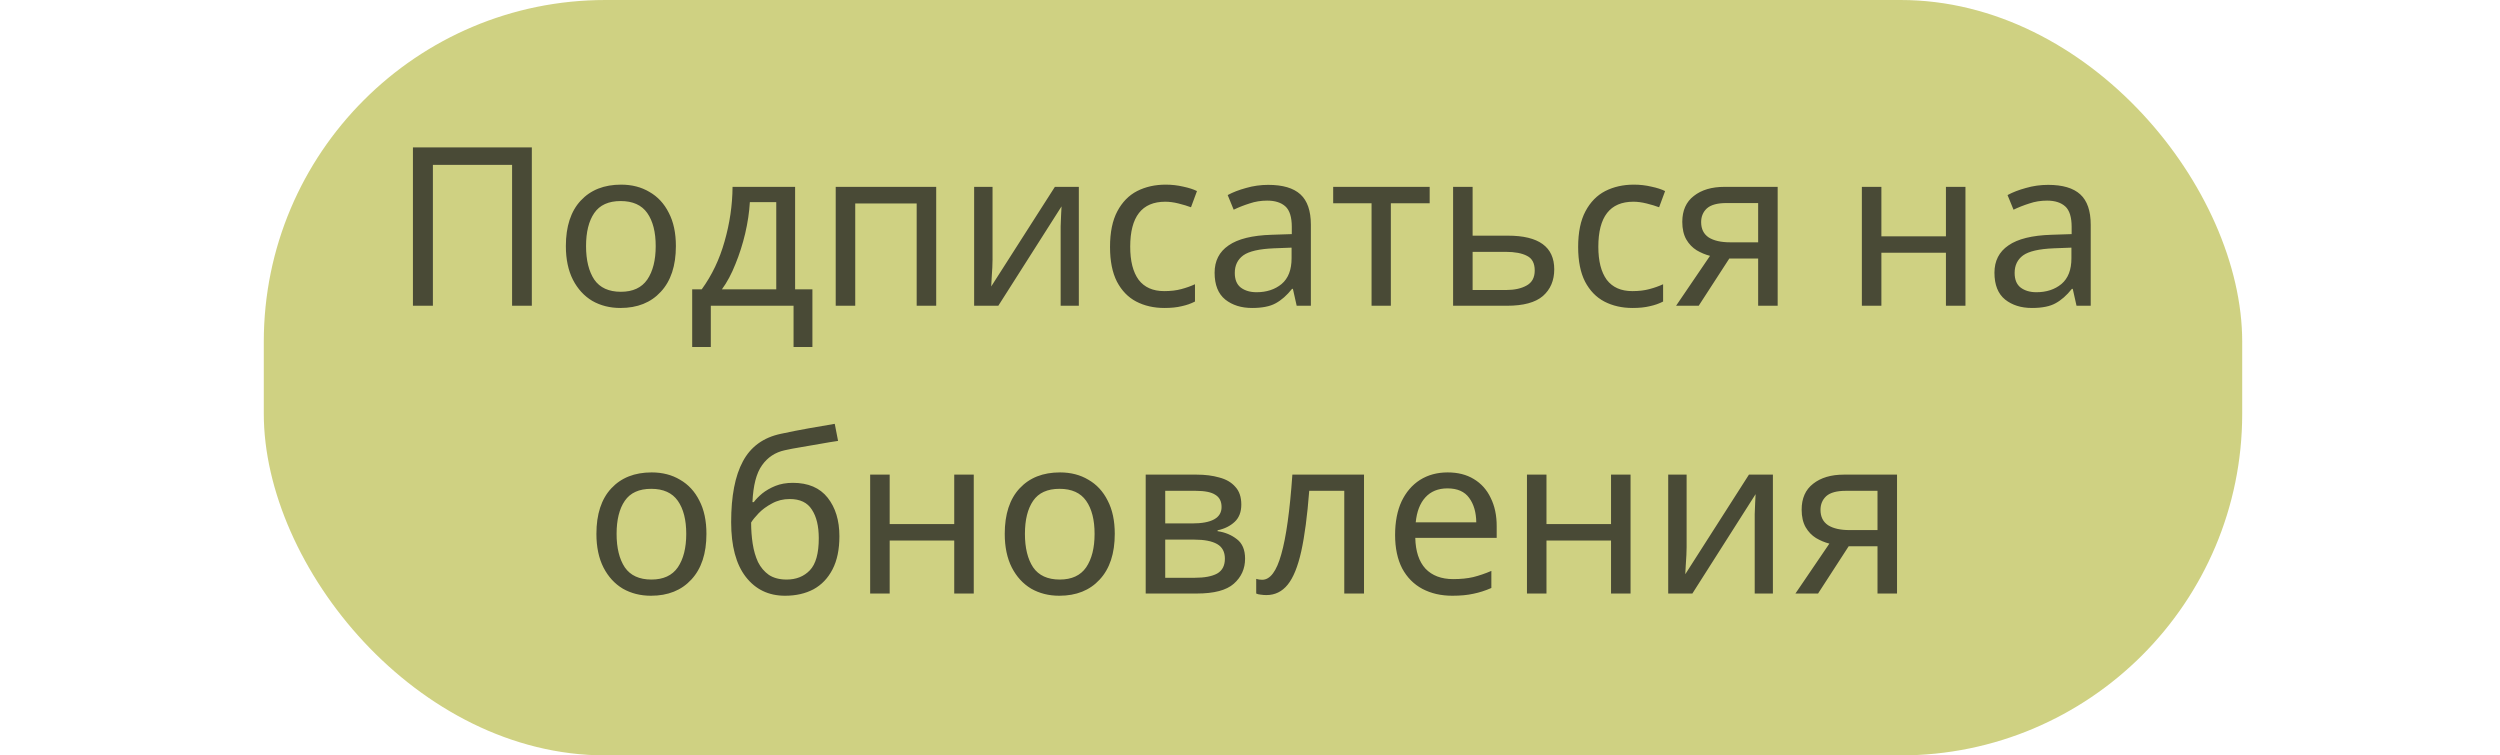 <svg width="417" height="126" viewBox="0 0 417 126" fill="none" xmlns="http://www.w3.org/2000/svg">
<rect x="44" width="330" height="126" rx="57" fill="#B3B639" fill-opacity="0.63"/>
<path d="M68.877 51V24.582H88.709V51H85.416V27.505H72.207V51H68.877ZM112.738 41.047C112.738 44.328 111.899 46.868 110.222 48.669C108.569 50.47 106.325 51.37 103.488 51.37C101.737 51.37 100.17 50.975 98.789 50.186C97.432 49.372 96.359 48.2 95.57 46.671C94.781 45.117 94.386 43.242 94.386 41.047C94.386 37.766 95.212 35.238 96.865 33.462C98.518 31.686 100.762 30.798 103.599 30.798C105.4 30.798 106.978 31.205 108.335 32.019C109.716 32.808 110.789 33.968 111.554 35.497C112.343 37.002 112.738 38.852 112.738 41.047ZM97.753 41.047C97.753 43.39 98.209 45.253 99.122 46.634C100.059 47.991 101.539 48.669 103.562 48.669C105.56 48.669 107.028 47.991 107.965 46.634C108.902 45.253 109.371 43.39 109.371 41.047C109.371 38.704 108.902 36.866 107.965 35.534C107.028 34.202 105.548 33.536 103.525 33.536C101.502 33.536 100.035 34.202 99.122 35.534C98.209 36.866 97.753 38.704 97.753 41.047ZM132.624 31.168V48.262H135.51V57.882H132.365V51H118.564V57.882H115.456V48.262H117.047C118.749 45.919 120.02 43.255 120.858 40.27C121.722 37.261 122.166 34.227 122.19 31.168H132.624ZM125.076 33.721C124.978 35.398 124.719 37.137 124.299 38.938C123.88 40.714 123.337 42.416 122.671 44.044C122.03 45.672 121.278 47.078 120.414 48.262H129.479V33.721H125.076ZM156.158 31.168V51H152.902V33.943H142.653V51H139.397V31.168H156.158ZM165.557 43.267C165.557 43.563 165.545 44.007 165.52 44.599C165.496 45.191 165.459 45.783 165.409 46.375C165.385 46.967 165.36 47.436 165.335 47.781L175.954 31.168H179.95V51H176.916V39.308C176.916 38.913 176.916 38.395 176.916 37.754C176.941 37.113 176.966 36.484 176.99 35.867C177.015 35.226 177.04 34.745 177.064 34.424L166.519 51H162.486V31.168H165.557V43.267ZM194.217 51.37C192.465 51.37 190.899 51.012 189.518 50.297C188.161 49.582 187.088 48.472 186.299 46.967C185.534 45.462 185.152 43.538 185.152 41.195C185.152 38.753 185.559 36.767 186.373 35.238C187.187 33.709 188.284 32.586 189.666 31.871C191.072 31.156 192.663 30.798 194.439 30.798C195.45 30.798 196.424 30.909 197.362 31.131C198.299 31.328 199.064 31.575 199.656 31.871L198.657 34.572C198.065 34.35 197.374 34.14 196.585 33.943C195.795 33.746 195.055 33.647 194.365 33.647C190.467 33.647 188.519 36.151 188.519 41.158C188.519 43.551 188.987 45.388 189.925 46.671C190.887 47.929 192.305 48.558 194.18 48.558C195.265 48.558 196.215 48.447 197.029 48.225C197.867 48.003 198.632 47.732 199.323 47.411V50.297C198.657 50.642 197.917 50.901 197.103 51.074C196.313 51.271 195.351 51.37 194.217 51.37ZM211.55 30.835C213.967 30.835 215.756 31.365 216.915 32.426C218.074 33.487 218.654 35.176 218.654 37.495V51H216.286L215.657 48.188H215.509C214.646 49.273 213.733 50.075 212.771 50.593C211.834 51.111 210.526 51.37 208.849 51.37C207.048 51.37 205.556 50.901 204.372 49.964C203.188 49.002 202.596 47.51 202.596 45.487C202.596 43.514 203.373 41.997 204.927 40.936C206.481 39.851 208.874 39.259 212.105 39.16L215.472 39.049V37.865C215.472 36.212 215.114 35.065 214.399 34.424C213.684 33.783 212.672 33.462 211.365 33.462C210.329 33.462 209.342 33.622 208.405 33.943C207.468 34.239 206.592 34.584 205.778 34.979L204.779 32.537C205.642 32.068 206.666 31.674 207.85 31.353C209.034 31.008 210.267 30.835 211.55 30.835ZM212.512 41.417C210.045 41.516 208.331 41.91 207.369 42.601C206.432 43.292 205.963 44.266 205.963 45.524C205.963 46.634 206.296 47.448 206.962 47.966C207.653 48.484 208.528 48.743 209.589 48.743C211.266 48.743 212.66 48.287 213.77 47.374C214.88 46.437 215.435 45.006 215.435 43.082V41.306L212.512 41.417ZM238.469 33.906H231.994V51H228.775V33.906H222.374V31.168H238.469V33.906ZM251.515 39.308C256.67 39.308 259.248 41.183 259.248 44.932C259.248 46.782 258.619 48.262 257.361 49.372C256.103 50.457 254.105 51 251.367 51H242.376V31.168H245.632V39.308H251.515ZM255.992 45.117C255.992 43.908 255.56 43.094 254.697 42.675C253.858 42.231 252.674 42.009 251.145 42.009H245.632V48.373H251.219C252.6 48.373 253.735 48.126 254.623 47.633C255.536 47.14 255.992 46.301 255.992 45.117ZM272.3 51.37C270.548 51.37 268.982 51.012 267.601 50.297C266.244 49.582 265.171 48.472 264.382 46.967C263.617 45.462 263.235 43.538 263.235 41.195C263.235 38.753 263.642 36.767 264.456 35.238C265.27 33.709 266.367 32.586 267.749 31.871C269.155 31.156 270.746 30.798 272.522 30.798C273.533 30.798 274.507 30.909 275.445 31.131C276.382 31.328 277.147 31.575 277.739 31.871L276.74 34.572C276.148 34.35 275.457 34.14 274.668 33.943C273.878 33.746 273.138 33.647 272.448 33.647C268.55 33.647 266.602 36.151 266.602 41.158C266.602 43.551 267.07 45.388 268.008 46.671C268.97 47.929 270.388 48.558 272.263 48.558C273.348 48.558 274.298 48.447 275.112 48.225C275.95 48.003 276.715 47.732 277.406 47.411V50.297C276.74 50.642 276 50.901 275.186 51.074C274.396 51.271 273.434 51.37 272.3 51.37ZM283.343 51H279.569L285.23 42.675C284.465 42.478 283.725 42.169 283.01 41.75C282.295 41.306 281.715 40.702 281.271 39.937C280.827 39.148 280.605 38.173 280.605 37.014C280.605 35.115 281.246 33.672 282.529 32.685C283.812 31.674 285.514 31.168 287.635 31.168H296.515V51H293.259V43.119H288.449L283.343 51ZM283.75 37.051C283.75 38.186 284.169 39.037 285.008 39.604C285.871 40.147 287.068 40.418 288.597 40.418H293.259V33.869H287.968C286.463 33.869 285.378 34.165 284.712 34.757C284.071 35.349 283.75 36.114 283.75 37.051ZM313.815 31.168V39.419H324.582V31.168H327.838V51H324.582V42.157H313.815V51H310.559V31.168H313.815ZM341.628 30.835C344.046 30.835 345.834 31.365 346.993 32.426C348.153 33.487 348.732 35.176 348.732 37.495V51H346.364L345.735 48.188H345.587C344.724 49.273 343.811 50.075 342.849 50.593C341.912 51.111 340.605 51.37 338.927 51.37C337.127 51.37 335.634 50.901 334.45 49.964C333.266 49.002 332.674 47.51 332.674 45.487C332.674 43.514 333.451 41.997 335.005 40.936C336.559 39.851 338.952 39.259 342.183 39.16L345.55 39.049V37.865C345.55 36.212 345.193 35.065 344.477 34.424C343.762 33.783 342.751 33.462 341.443 33.462C340.407 33.462 339.421 33.622 338.483 33.943C337.546 34.239 336.67 34.584 335.856 34.979L334.857 32.537C335.721 32.068 336.744 31.674 337.928 31.353C339.112 31.008 340.346 30.835 341.628 30.835ZM342.59 41.417C340.124 41.516 338.409 41.91 337.447 42.601C336.51 43.292 336.041 44.266 336.041 45.524C336.041 46.634 336.374 47.448 337.04 47.966C337.731 48.484 338.607 48.743 339.667 48.743C341.345 48.743 342.738 48.287 343.848 47.374C344.958 46.437 345.513 45.006 345.513 43.082V41.306L342.59 41.417ZM117.833 89.047C117.833 92.328 116.994 94.868 115.317 96.669C113.664 98.47 111.419 99.37 108.583 99.37C106.831 99.37 105.265 98.975 103.884 98.186C102.527 97.372 101.454 96.2 100.665 94.671C99.876 93.117 99.481 91.242 99.481 89.047C99.481 85.766 100.307 83.238 101.96 81.462C103.612 79.686 105.857 78.798 108.694 78.798C110.494 78.798 112.073 79.205 113.43 80.019C114.811 80.808 115.884 81.968 116.649 83.497C117.438 85.002 117.833 86.852 117.833 89.047ZM102.848 89.047C102.848 91.39 103.304 93.253 104.217 94.634C105.154 95.991 106.634 96.669 108.657 96.669C110.655 96.669 112.122 95.991 113.06 94.634C113.997 93.253 114.466 91.39 114.466 89.047C114.466 86.704 113.997 84.866 113.06 83.534C112.122 82.202 110.642 81.536 108.62 81.536C106.597 81.536 105.129 82.202 104.217 83.534C103.304 84.866 102.848 86.704 102.848 89.047ZM121.957 87.086C121.957 82.745 122.611 79.365 123.918 76.948C125.225 74.506 127.334 72.977 130.245 72.36C131.848 72.015 133.415 71.706 134.944 71.435C136.473 71.164 137.904 70.917 139.236 70.695L139.791 73.544C138.928 73.667 137.953 73.828 136.868 74.025C135.783 74.198 134.71 74.383 133.649 74.58C132.588 74.753 131.676 74.925 130.911 75.098C129.308 75.443 128.037 76.282 127.1 77.614C126.163 78.921 125.632 80.969 125.509 83.756H125.731C126.076 83.287 126.545 82.806 127.137 82.313C127.754 81.82 128.481 81.4 129.32 81.055C130.183 80.71 131.158 80.537 132.243 80.537C134.808 80.537 136.745 81.363 138.052 83.016C139.359 84.669 140.013 86.815 140.013 89.454C140.013 91.649 139.631 93.487 138.866 94.967C138.101 96.447 137.041 97.557 135.684 98.297C134.327 99.012 132.749 99.37 130.948 99.37C128.21 99.37 126.027 98.322 124.399 96.225C122.771 94.128 121.957 91.082 121.957 87.086ZM131.207 96.669C132.81 96.669 134.105 96.151 135.092 95.115C136.079 94.079 136.572 92.303 136.572 89.787C136.572 87.764 136.19 86.173 135.425 85.014C134.685 83.83 133.452 83.238 131.725 83.238C130.64 83.238 129.653 83.485 128.765 83.978C127.877 84.447 127.137 84.989 126.545 85.606C125.953 86.223 125.534 86.741 125.287 87.16C125.287 88.369 125.373 89.54 125.546 90.675C125.719 91.81 126.015 92.833 126.434 93.746C126.878 94.634 127.482 95.349 128.247 95.892C129.036 96.41 130.023 96.669 131.207 96.669ZM148.399 79.168V87.419H159.166V79.168H162.422V99H159.166V90.157H148.399V99H145.143V79.168H148.399ZM185.943 89.047C185.943 92.328 185.104 94.868 183.427 96.669C181.774 98.47 179.53 99.37 176.693 99.37C174.942 99.37 173.375 98.975 171.994 98.186C170.637 97.372 169.564 96.2 168.775 94.671C167.986 93.117 167.591 91.242 167.591 89.047C167.591 85.766 168.417 83.238 170.07 81.462C171.723 79.686 173.967 78.798 176.804 78.798C178.605 78.798 180.183 79.205 181.54 80.019C182.921 80.808 183.994 81.968 184.759 83.497C185.548 85.002 185.943 86.852 185.943 89.047ZM170.958 89.047C170.958 91.39 171.414 93.253 172.327 94.634C173.264 95.991 174.744 96.669 176.767 96.669C178.765 96.669 180.233 95.991 181.17 94.634C182.107 93.253 182.576 91.39 182.576 89.047C182.576 86.704 182.107 84.866 181.17 83.534C180.233 82.202 178.753 81.536 176.73 81.536C174.707 81.536 173.24 82.202 172.327 83.534C171.414 84.866 170.958 86.704 170.958 89.047ZM207.05 84.163C207.05 85.396 206.68 86.358 205.94 87.049C205.2 87.74 204.251 88.208 203.091 88.455V88.603C204.325 88.776 205.398 89.22 206.31 89.935C207.223 90.626 207.679 91.711 207.679 93.191C207.679 94.868 207.05 96.262 205.792 97.372C204.559 98.457 202.512 99 199.65 99H191.103V79.168H199.613C201.019 79.168 202.277 79.328 203.387 79.649C204.522 79.945 205.41 80.463 206.051 81.203C206.717 81.918 207.05 82.905 207.05 84.163ZM203.757 84.57C203.757 83.633 203.412 82.954 202.721 82.535C202.055 82.091 200.958 81.869 199.428 81.869H194.359V87.308H198.836C202.117 87.308 203.757 86.395 203.757 84.57ZM204.312 93.191C204.312 92.056 203.881 91.242 203.017 90.749C202.154 90.256 200.884 90.009 199.206 90.009H194.359V96.373H199.28C200.908 96.373 202.154 96.139 203.017 95.67C203.881 95.177 204.312 94.35 204.312 93.191ZM227.518 99H224.225V81.869H218.379C218.058 86.038 217.614 89.405 217.047 91.97C216.48 94.511 215.727 96.361 214.79 97.52C213.853 98.679 212.669 99.259 211.238 99.259C210.917 99.259 210.597 99.234 210.276 99.185C209.98 99.16 209.733 99.099 209.536 99V96.558C209.684 96.607 209.844 96.644 210.017 96.669C210.19 96.694 210.362 96.706 210.535 96.706C211.867 96.706 212.928 95.288 213.717 92.451C214.531 89.614 215.148 85.187 215.567 79.168H227.518V99ZM241.471 78.798C243.173 78.798 244.629 79.168 245.837 79.908C247.071 80.648 248.008 81.696 248.649 83.053C249.315 84.385 249.648 85.951 249.648 87.752V89.713H236.069C236.119 91.958 236.686 93.672 237.771 94.856C238.881 96.015 240.423 96.595 242.396 96.595C243.654 96.595 244.764 96.484 245.726 96.262C246.713 96.015 247.724 95.67 248.76 95.226V98.075C247.749 98.519 246.75 98.84 245.763 99.037C244.777 99.259 243.605 99.37 242.248 99.37C240.374 99.37 238.709 98.988 237.253 98.223C235.823 97.458 234.7 96.324 233.886 94.819C233.097 93.29 232.702 91.427 232.702 89.232C232.702 87.061 233.06 85.199 233.775 83.645C234.515 82.091 235.539 80.895 236.846 80.056C238.178 79.217 239.72 78.798 241.471 78.798ZM241.434 81.462C239.88 81.462 238.647 81.968 237.734 82.979C236.846 83.966 236.316 85.347 236.143 87.123H246.244C246.22 85.446 245.825 84.089 245.06 83.053C244.296 81.992 243.087 81.462 241.434 81.462ZM257.953 79.168V87.419H268.72V79.168H271.976V99H268.72V90.157H257.953V99H254.697V79.168H257.953ZM281.327 91.267C281.327 91.563 281.315 92.007 281.29 92.599C281.265 93.191 281.228 93.783 281.179 94.375C281.154 94.967 281.13 95.436 281.105 95.781L291.724 79.168H295.72V99H292.686V87.308C292.686 86.913 292.686 86.395 292.686 85.754C292.711 85.113 292.735 84.484 292.76 83.867C292.785 83.226 292.809 82.745 292.834 82.424L282.289 99H278.256V79.168H281.327V91.267ZM303.252 99H299.478L305.139 90.675C304.375 90.478 303.635 90.169 302.919 89.75C302.204 89.306 301.624 88.702 301.18 87.937C300.736 87.148 300.514 86.173 300.514 85.014C300.514 83.115 301.156 81.672 302.438 80.685C303.721 79.674 305.423 79.168 307.544 79.168H316.424V99H313.168V91.119H308.358L303.252 99ZM303.659 85.051C303.659 86.186 304.079 87.037 304.917 87.604C305.781 88.147 306.977 88.418 308.506 88.418H313.168V81.869H307.877C306.373 81.869 305.287 82.165 304.621 82.757C303.98 83.349 303.659 84.114 303.659 85.051Z" fill="#35352A" fill-opacity="0.86"/>
</svg>
